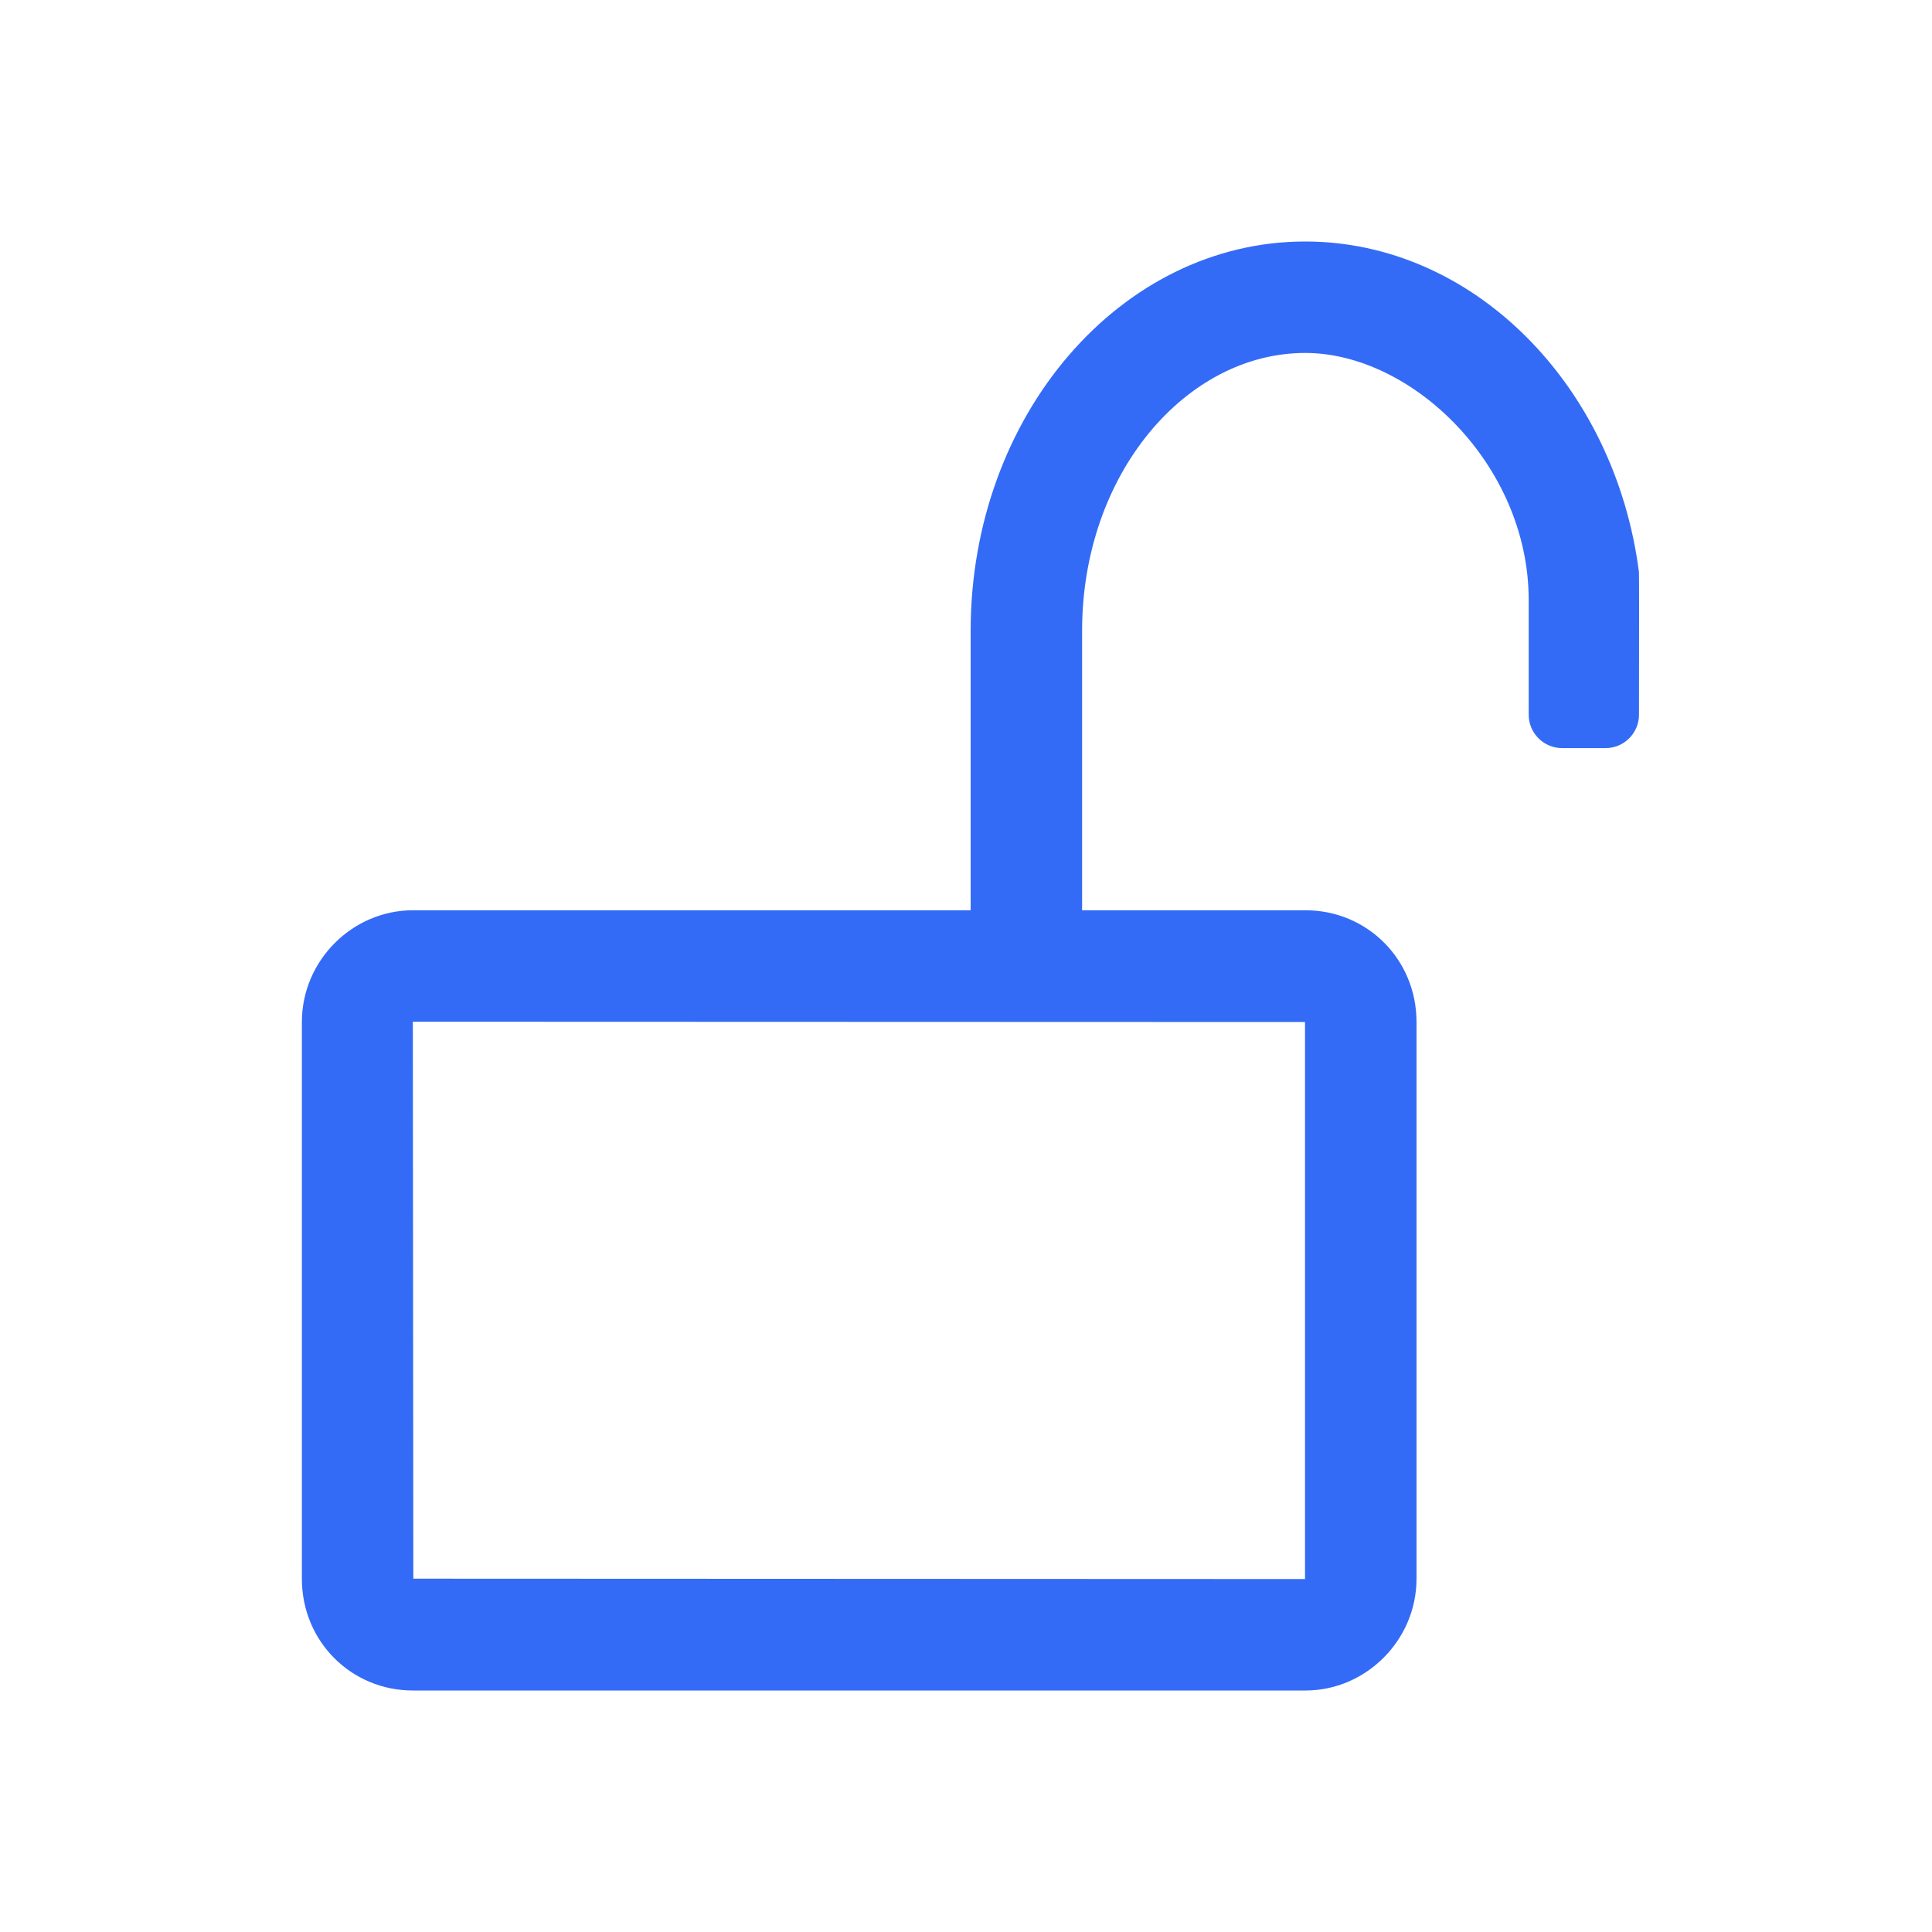 <!--?xml version="1.0" encoding="UTF-8"?-->
<svg width="32px" height="32px" viewBox="0 0 32 32" version="1.1" xmlns="http://www.w3.org/2000/svg" xmlns:xlink="http://www.w3.org/1999/xlink">
    <title>1493-解锁_线1</title>
    <g id="1493-解锁_线1" stroke="none" stroke-width="1" fill="none" fill-rule="evenodd">
        <g id="编组" transform="translate(5, 4)" fill="#000000" fill-rule="nonzero">
            <path d="M11.077,11.077 L11.077,6.448 C11.077,2.887 13.558,0 16.618,0 C19.396,0 21.745,2.369 22.146,5.473 C22.149,5.501 22.15,6.29 22.147,7.838 C22.146,8.144 21.898,8.391 21.593,8.391 L20.874,8.391 C20.568,8.391 20.32,8.143 20.32,7.837 L20.32,5.939 C20.32,3.701 18.386,1.846 16.618,1.846 C14.645,1.846 12.923,3.849 12.923,6.448 L12.923,11.077 L16.624,11.077 C17.639,11.077 18.462,11.885 18.462,12.928 L18.462,22.148 C18.462,23.171 17.62,24 16.624,24 L1.838,24 C0.823,24 0,23.192 0,22.148 L0,12.928 C0,11.906 0.841,11.077 1.838,11.077 L11.077,11.077 Z M16.624,22.154 C16.607,22.154 16.615,22.145 16.615,22.148 L16.615,12.928 L1.838,12.923 L1.846,22.148 L16.624,22.154 Z" id="形状" fill="#346bf6"></path>
        </g>
    </g>
</svg>